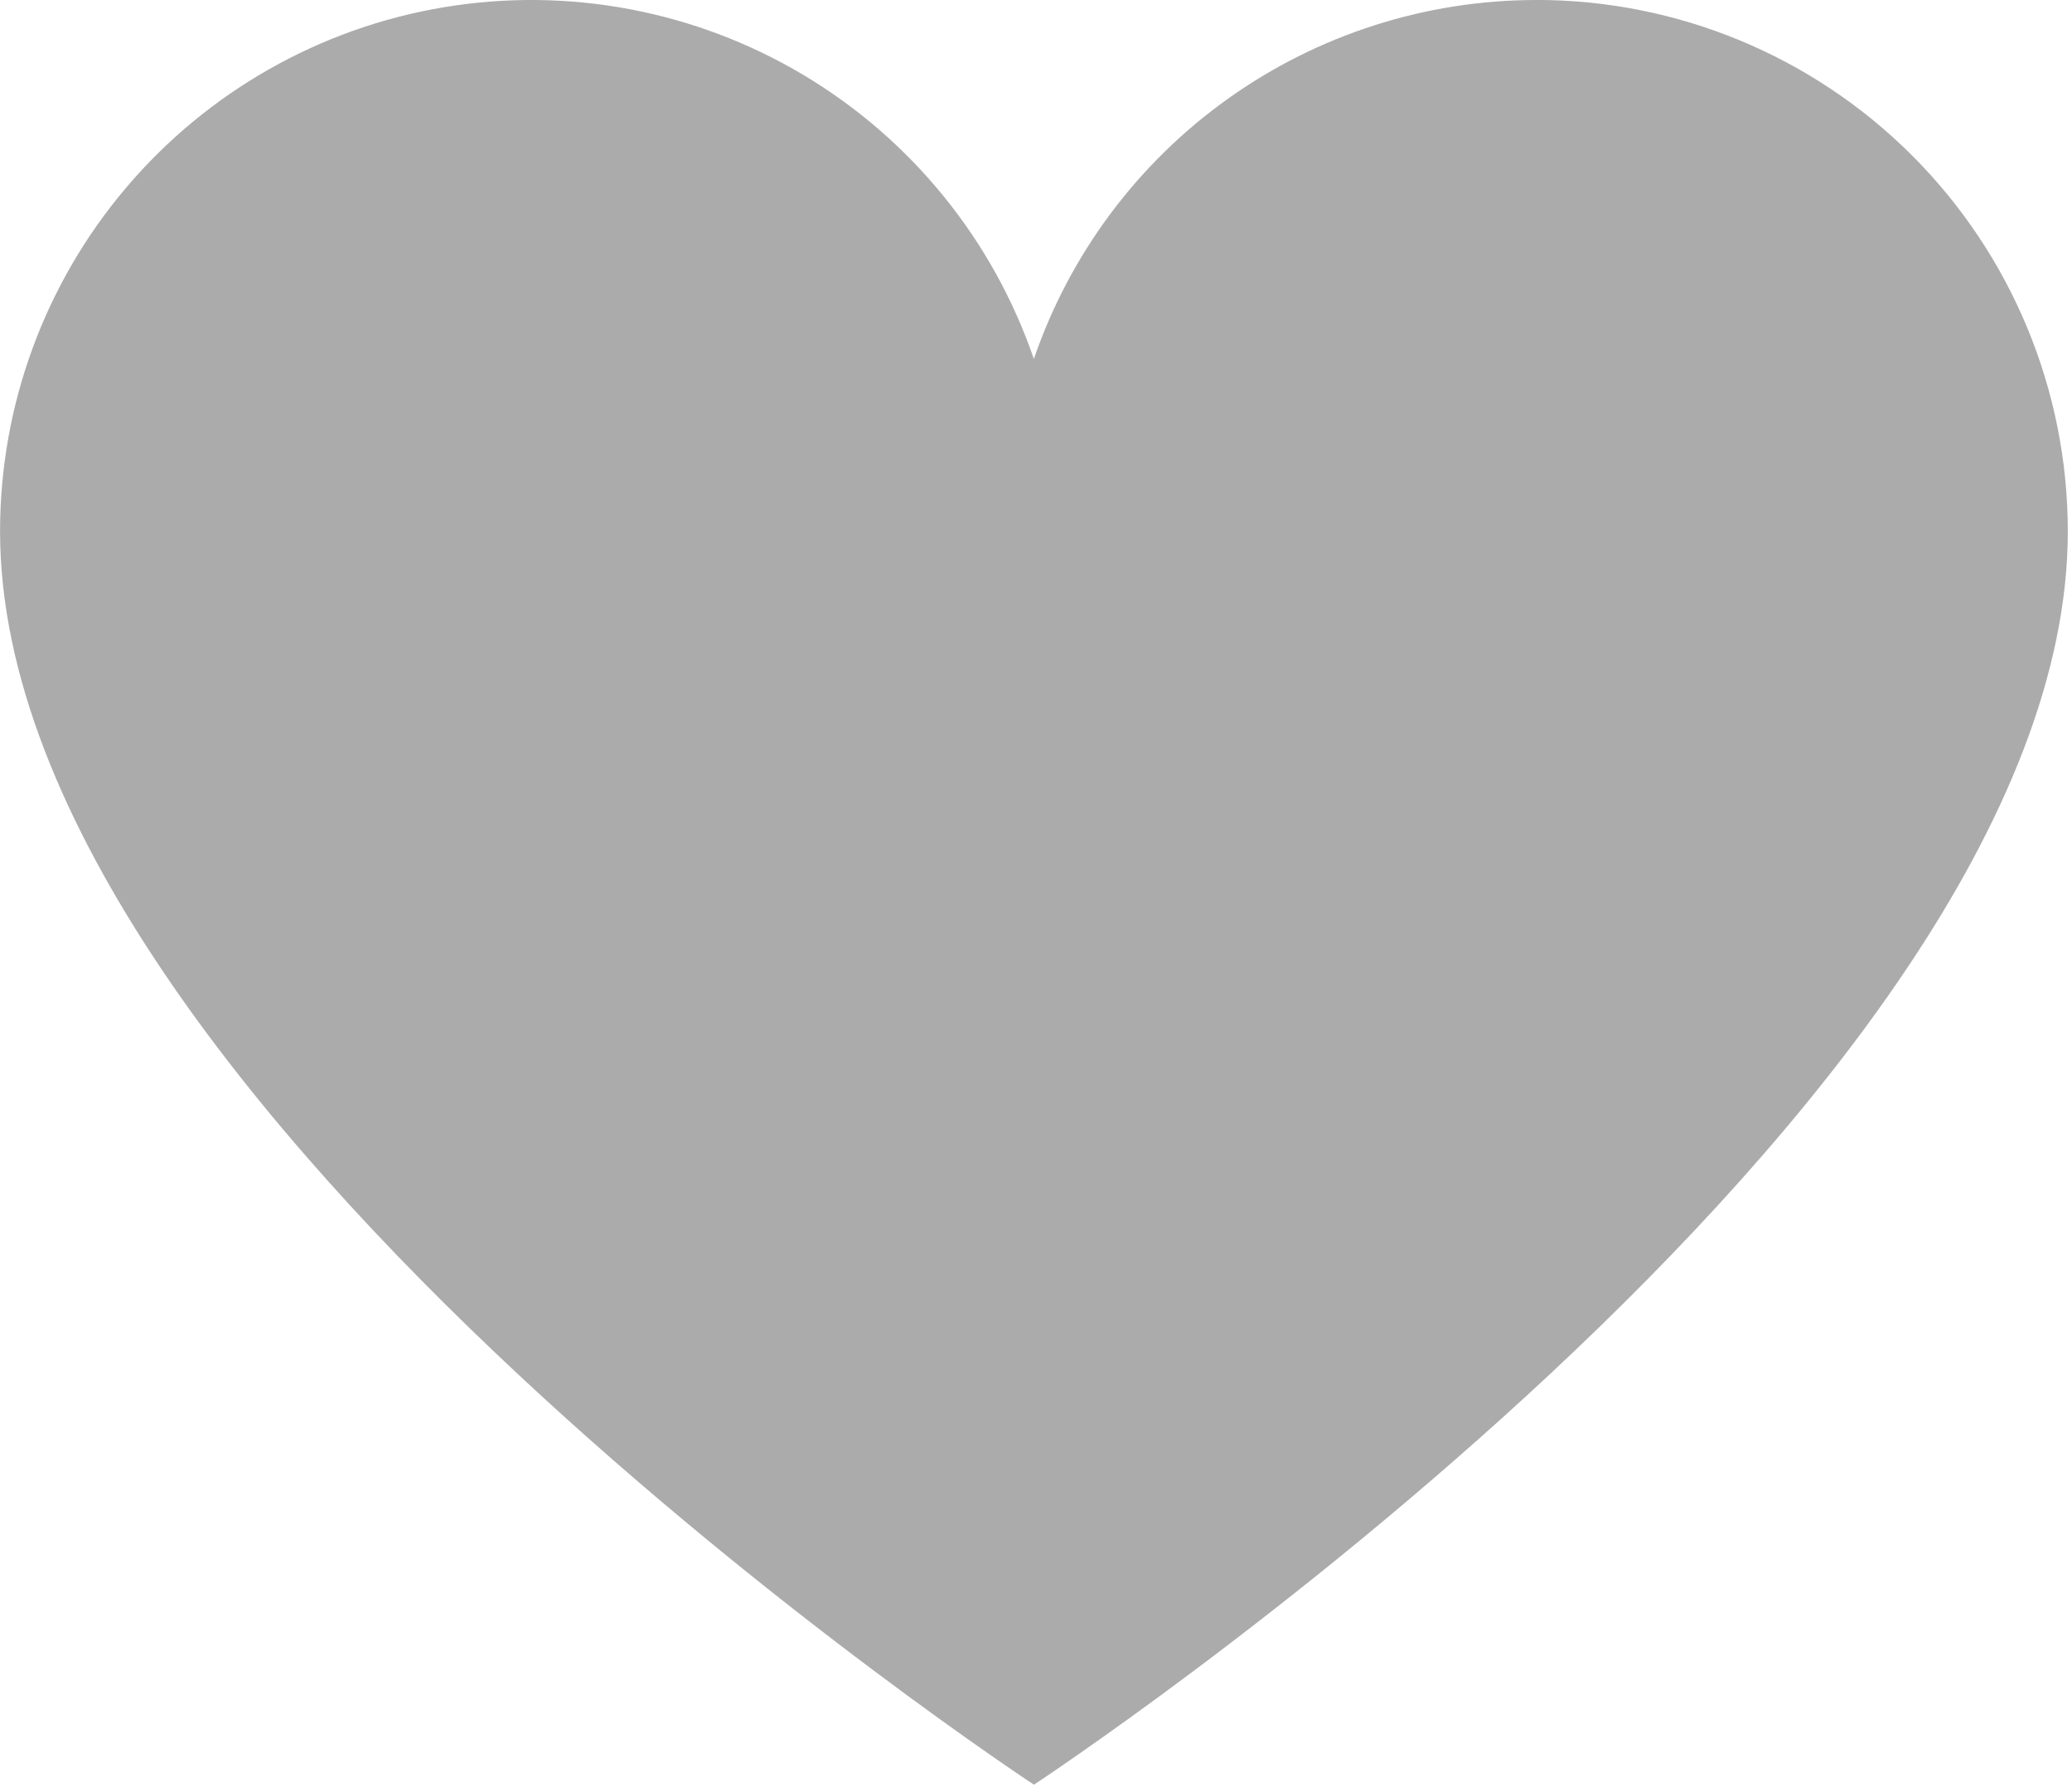 <!-- Generated by IcoMoon.io -->
<svg version="1.1" xmlns="http://www.w3.org/2000/svg" width="37" height="32" viewBox="0 0 37 32">
<title>heart1</title>
<path fill="#ababab" d="M27.436 0c-1.977 0-3.905 0.618-5.514 1.767s-2.819 2.772-3.46 4.642c-0.729-2.124-2.187-3.921-4.116-5.071s-4.203-1.578-6.418-1.209-4.227 1.512-5.679 3.226c-1.452 1.714-2.248 3.886-2.248 6.132 0 10.251 18.462 22.38 18.462 22.38s18.462-12.129 18.462-22.38c0-2.516-1-4.929-2.779-6.709s-4.192-2.779-6.709-2.779z"></path>
</svg>
